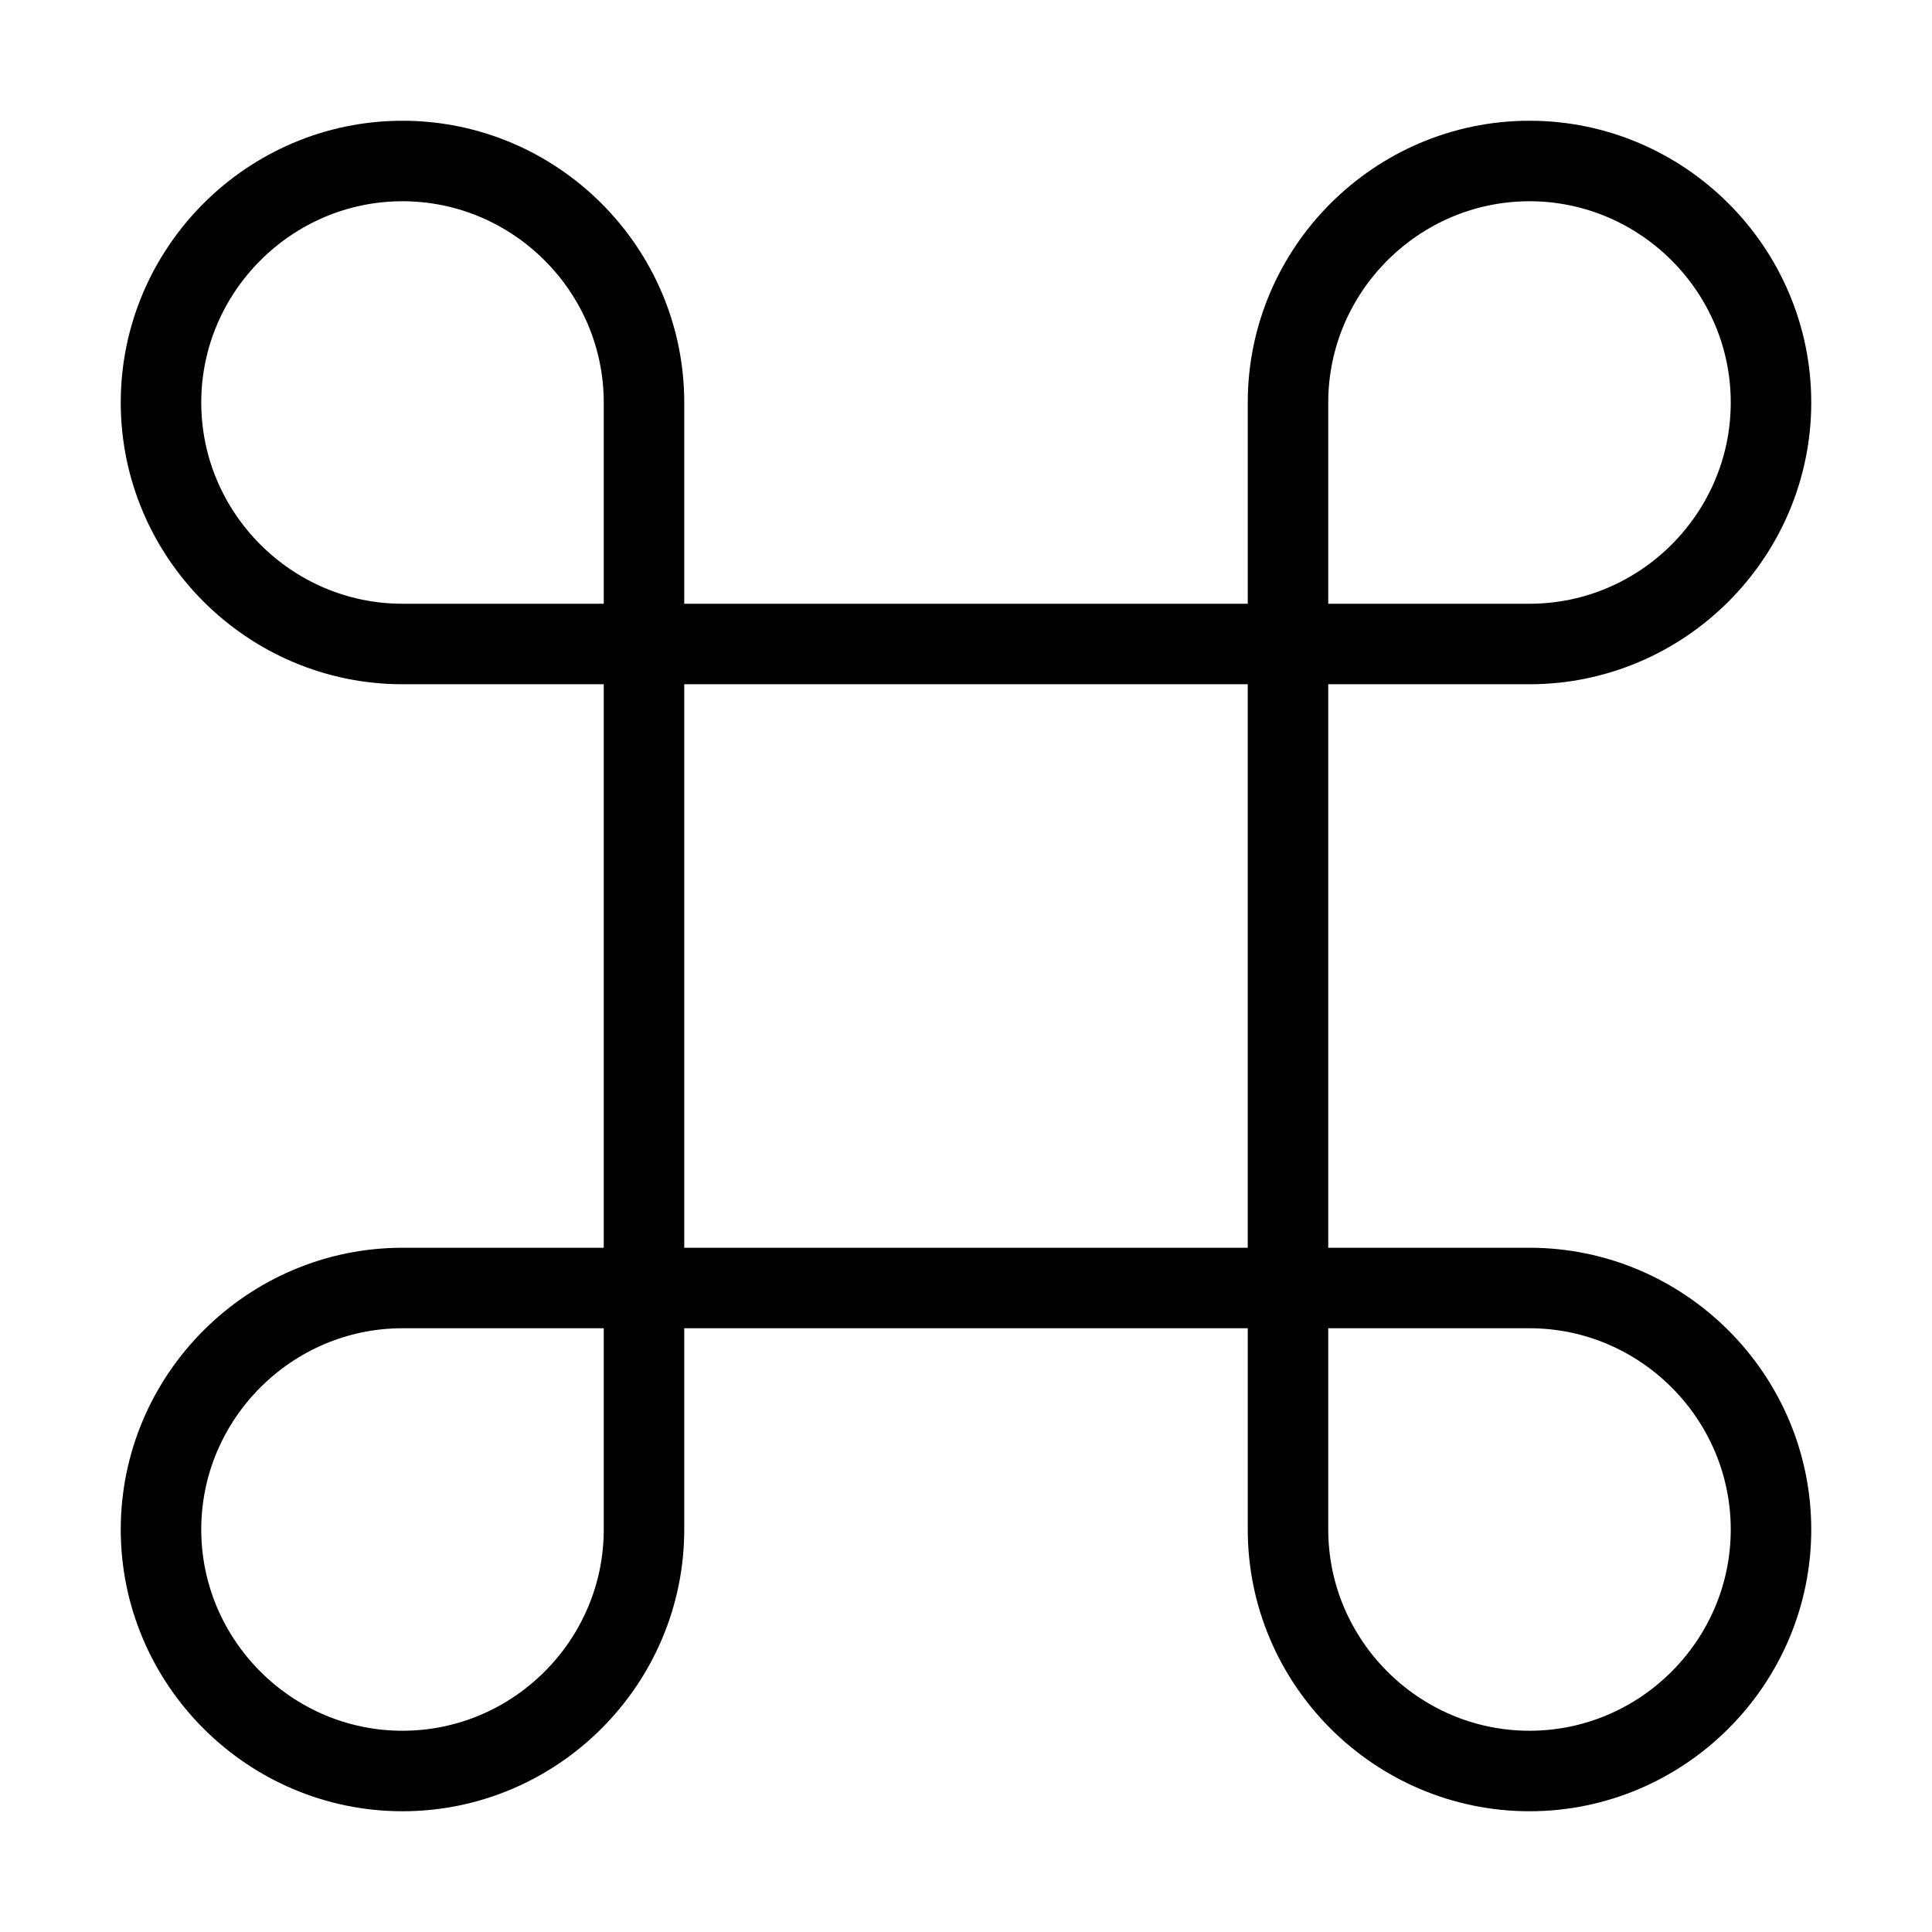 <svg xmlns="http://www.w3.org/2000/svg" xmlns:xlink="http://www.w3.org/1999/xlink" x="0px" y="0px" width="48px" height="48px" viewBox="0 0 48 48"><g  transform="translate(0, 0)">
<rect x="16" y="16" fill="none" stroke="#000000" stroke-width="2" stroke-linecap="round" stroke-miterlimit="10" width="16" height="16" stroke-linejoin="round"/>
<path fill="none" stroke="#000000" stroke-width="2" stroke-linecap="round" stroke-miterlimit="10" d="M4,10c0-3.3,2.7-6,6-6
	s6,2.7,6,6c0,1.5,0,6,0,6s-4.2,0-6,0C6.7,16,4,13.3,4,10z" stroke-linejoin="round"/>
<path fill="none" stroke="#000000" stroke-width="2" stroke-linecap="round" stroke-miterlimit="10" d="M44,10c0-3.3-2.7-6-6-6
	s-6,2.7-6,6c0,1.5,0,6,0,6s4.2,0,6,0C41.3,16,44,13.3,44,10z" stroke-linejoin="round"/>
<path fill="none" stroke="#000000" stroke-width="2" stroke-linecap="round" stroke-miterlimit="10" d="M44,38c0,3.3-2.7,6-6,6
	s-6-2.7-6-6c0-1.5,0-6,0-6s4.2,0,6,0C41.3,32,44,34.7,44,38z" stroke-linejoin="round"/>
<path fill="none" stroke="#000000" stroke-width="2" stroke-linecap="round" stroke-miterlimit="10" d="M4,38c0,3.3,2.7,6,6,6
	s6-2.7,6-6c0-1.5,0-6,0-6s-4.2,0-6,0C6.7,32,4,34.7,4,38z" stroke-linejoin="round"/>
</g></svg>
